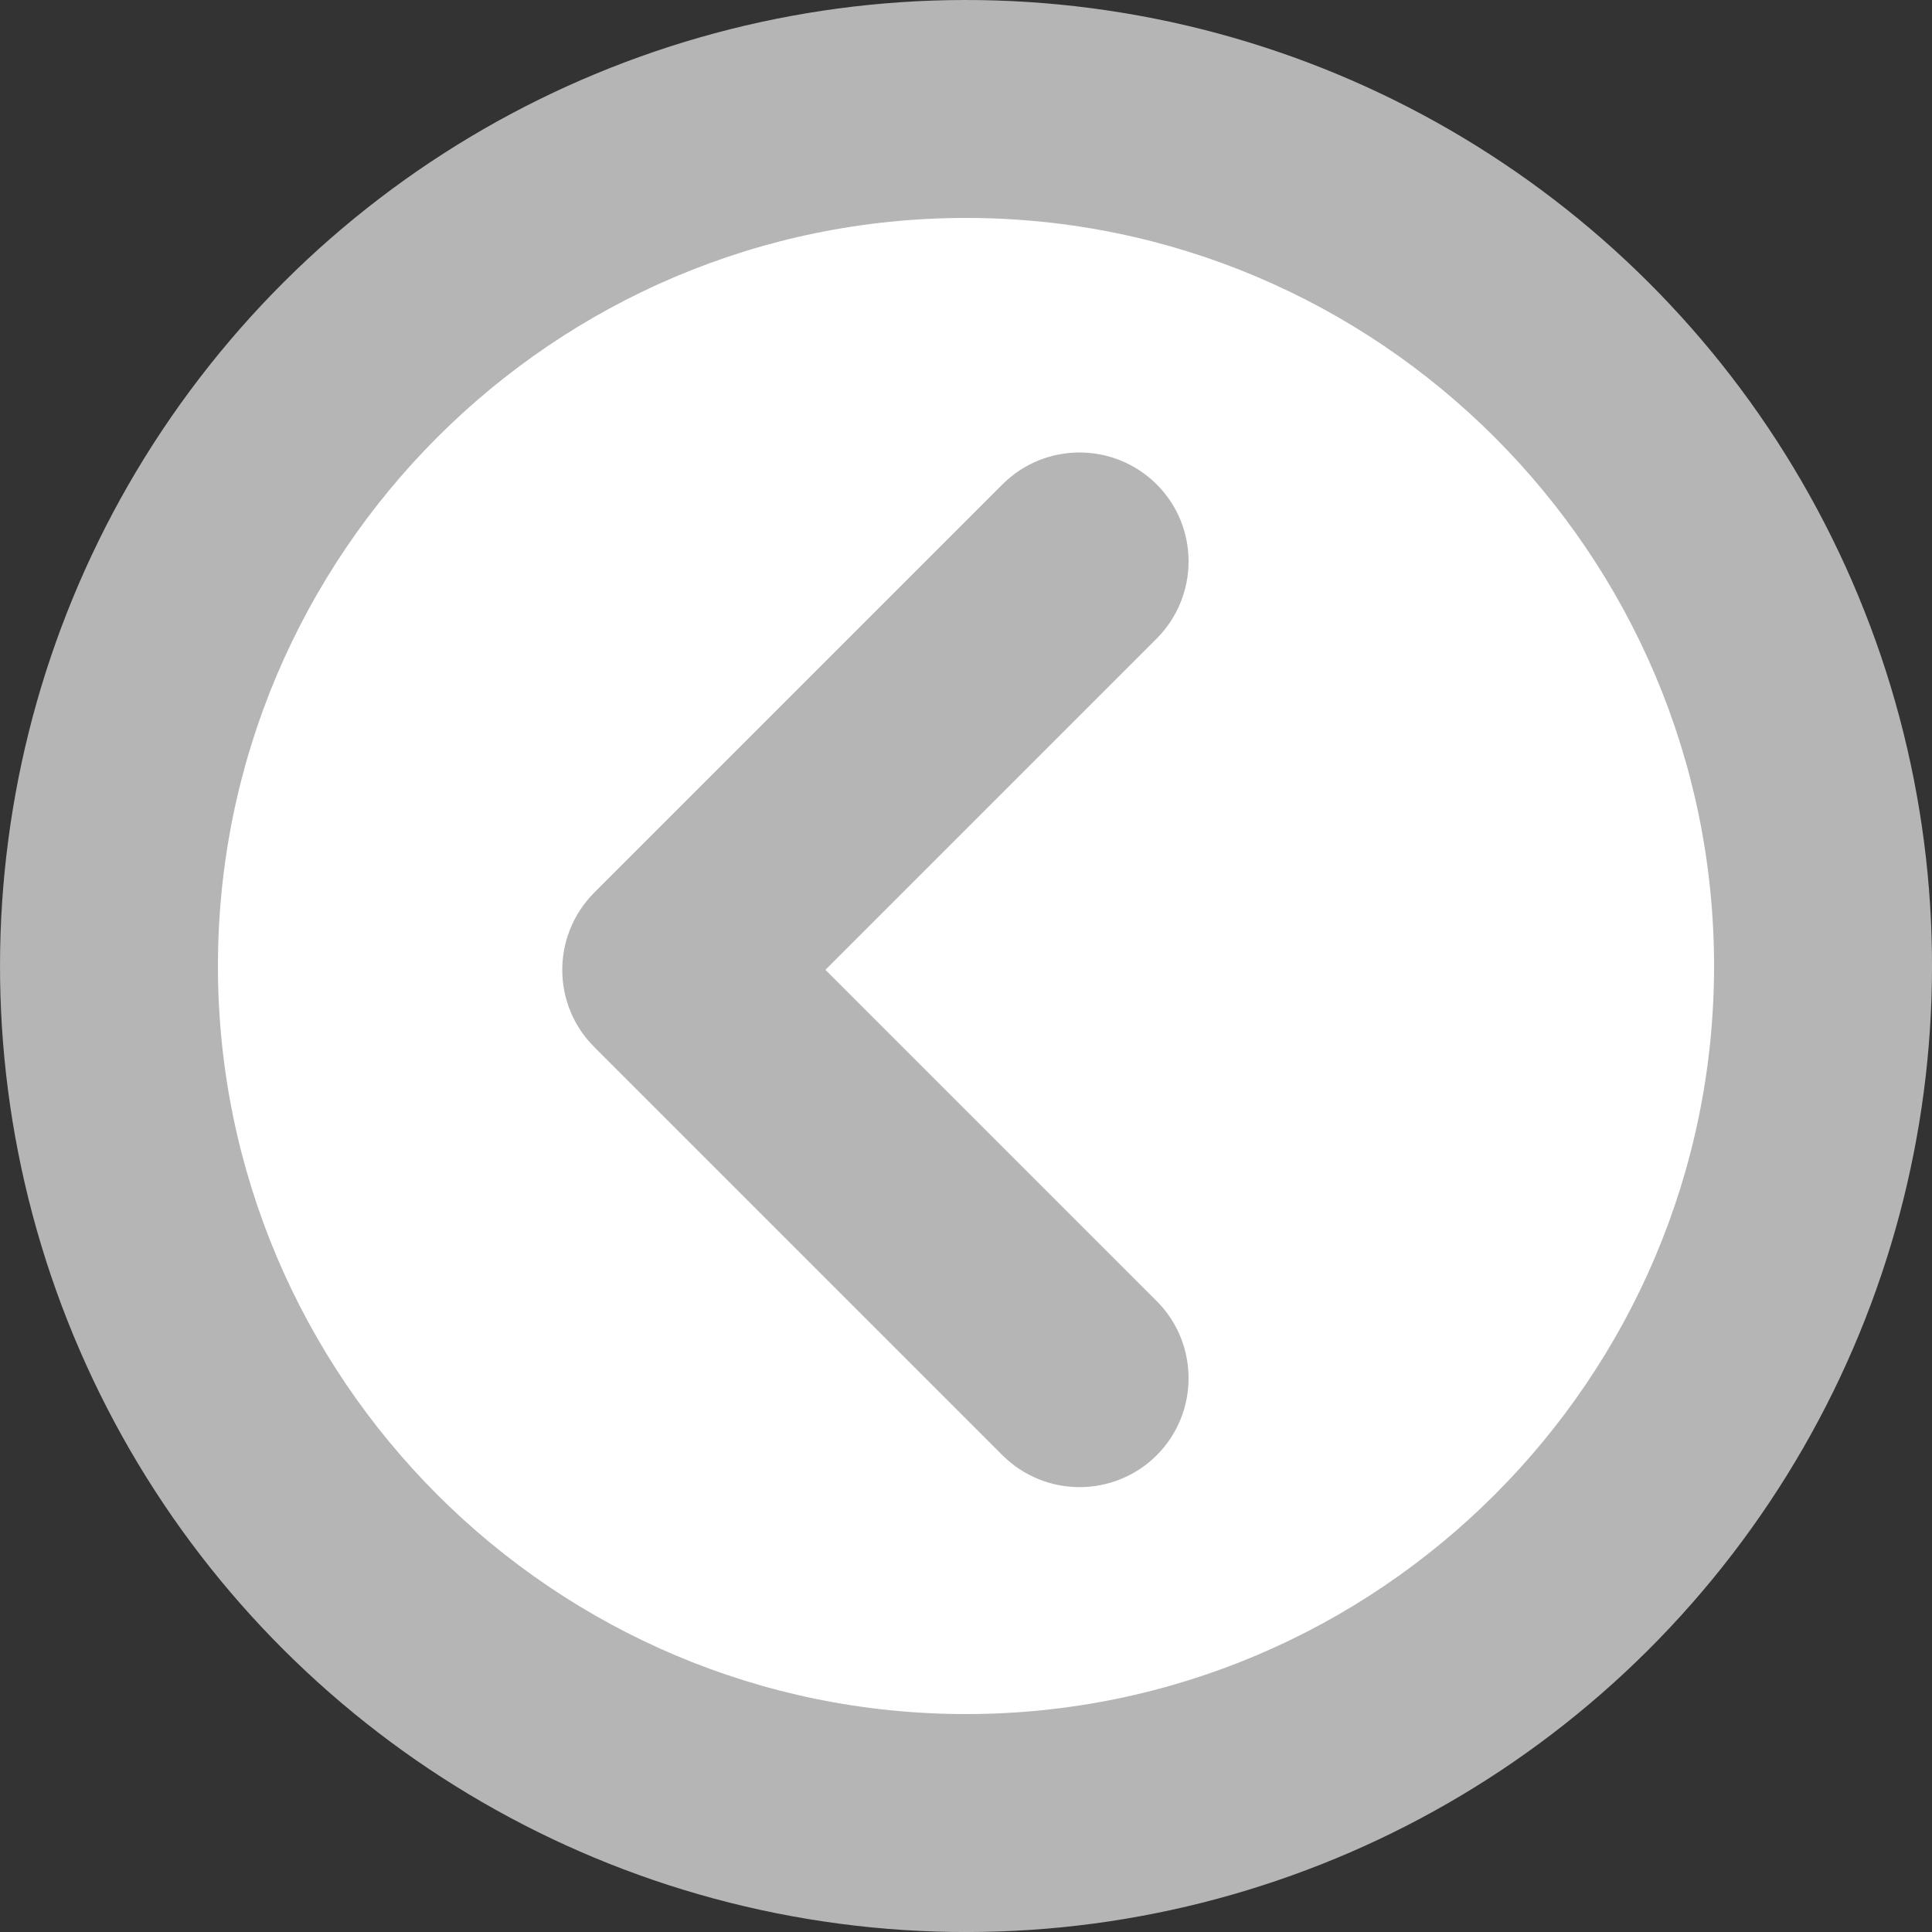 <?xml version="1.0" encoding="UTF-8"?><svg id="_レイヤー_2" xmlns="http://www.w3.org/2000/svg" viewBox="0 0 70.92 70.92"><rect x="0" y="0" width="70.92" height="70.92" fill="#333333" stroke="none"/><defs><style>.cls-1{fill:#b5b5b6;}.cls-1,.cls-2{stroke-width:0px;}.cls-2{fill:#fff;}</style></defs><g id="_レイヤー_1-2"><circle class="cls-1" cx="35.46" cy="35.46" r="35.46" transform="translate(-10.87 16.27) rotate(-22.5)"/><path class="cls-2" d="m35.46,8c-15.14,0-27.46,12.32-27.46,27.46s12.32,27.46,27.46,27.46,27.46-12.32,27.46-27.46-12.32-27.46-27.46-27.46Z"/><path class="cls-1" d="m39.63,54.59c-1.02,0-2.05-.39-2.83-1.17l-14.99-14.99c-1.56-1.56-1.56-4.09,0-5.66l14.99-14.99c1.56-1.56,4.09-1.56,5.66,0,1.56,1.56,1.56,4.09,0,5.66l-12.16,12.16,12.16,12.16c1.56,1.56,1.56,4.1,0,5.66-.78.78-1.81,1.17-2.83,1.17Z"/></g></svg>